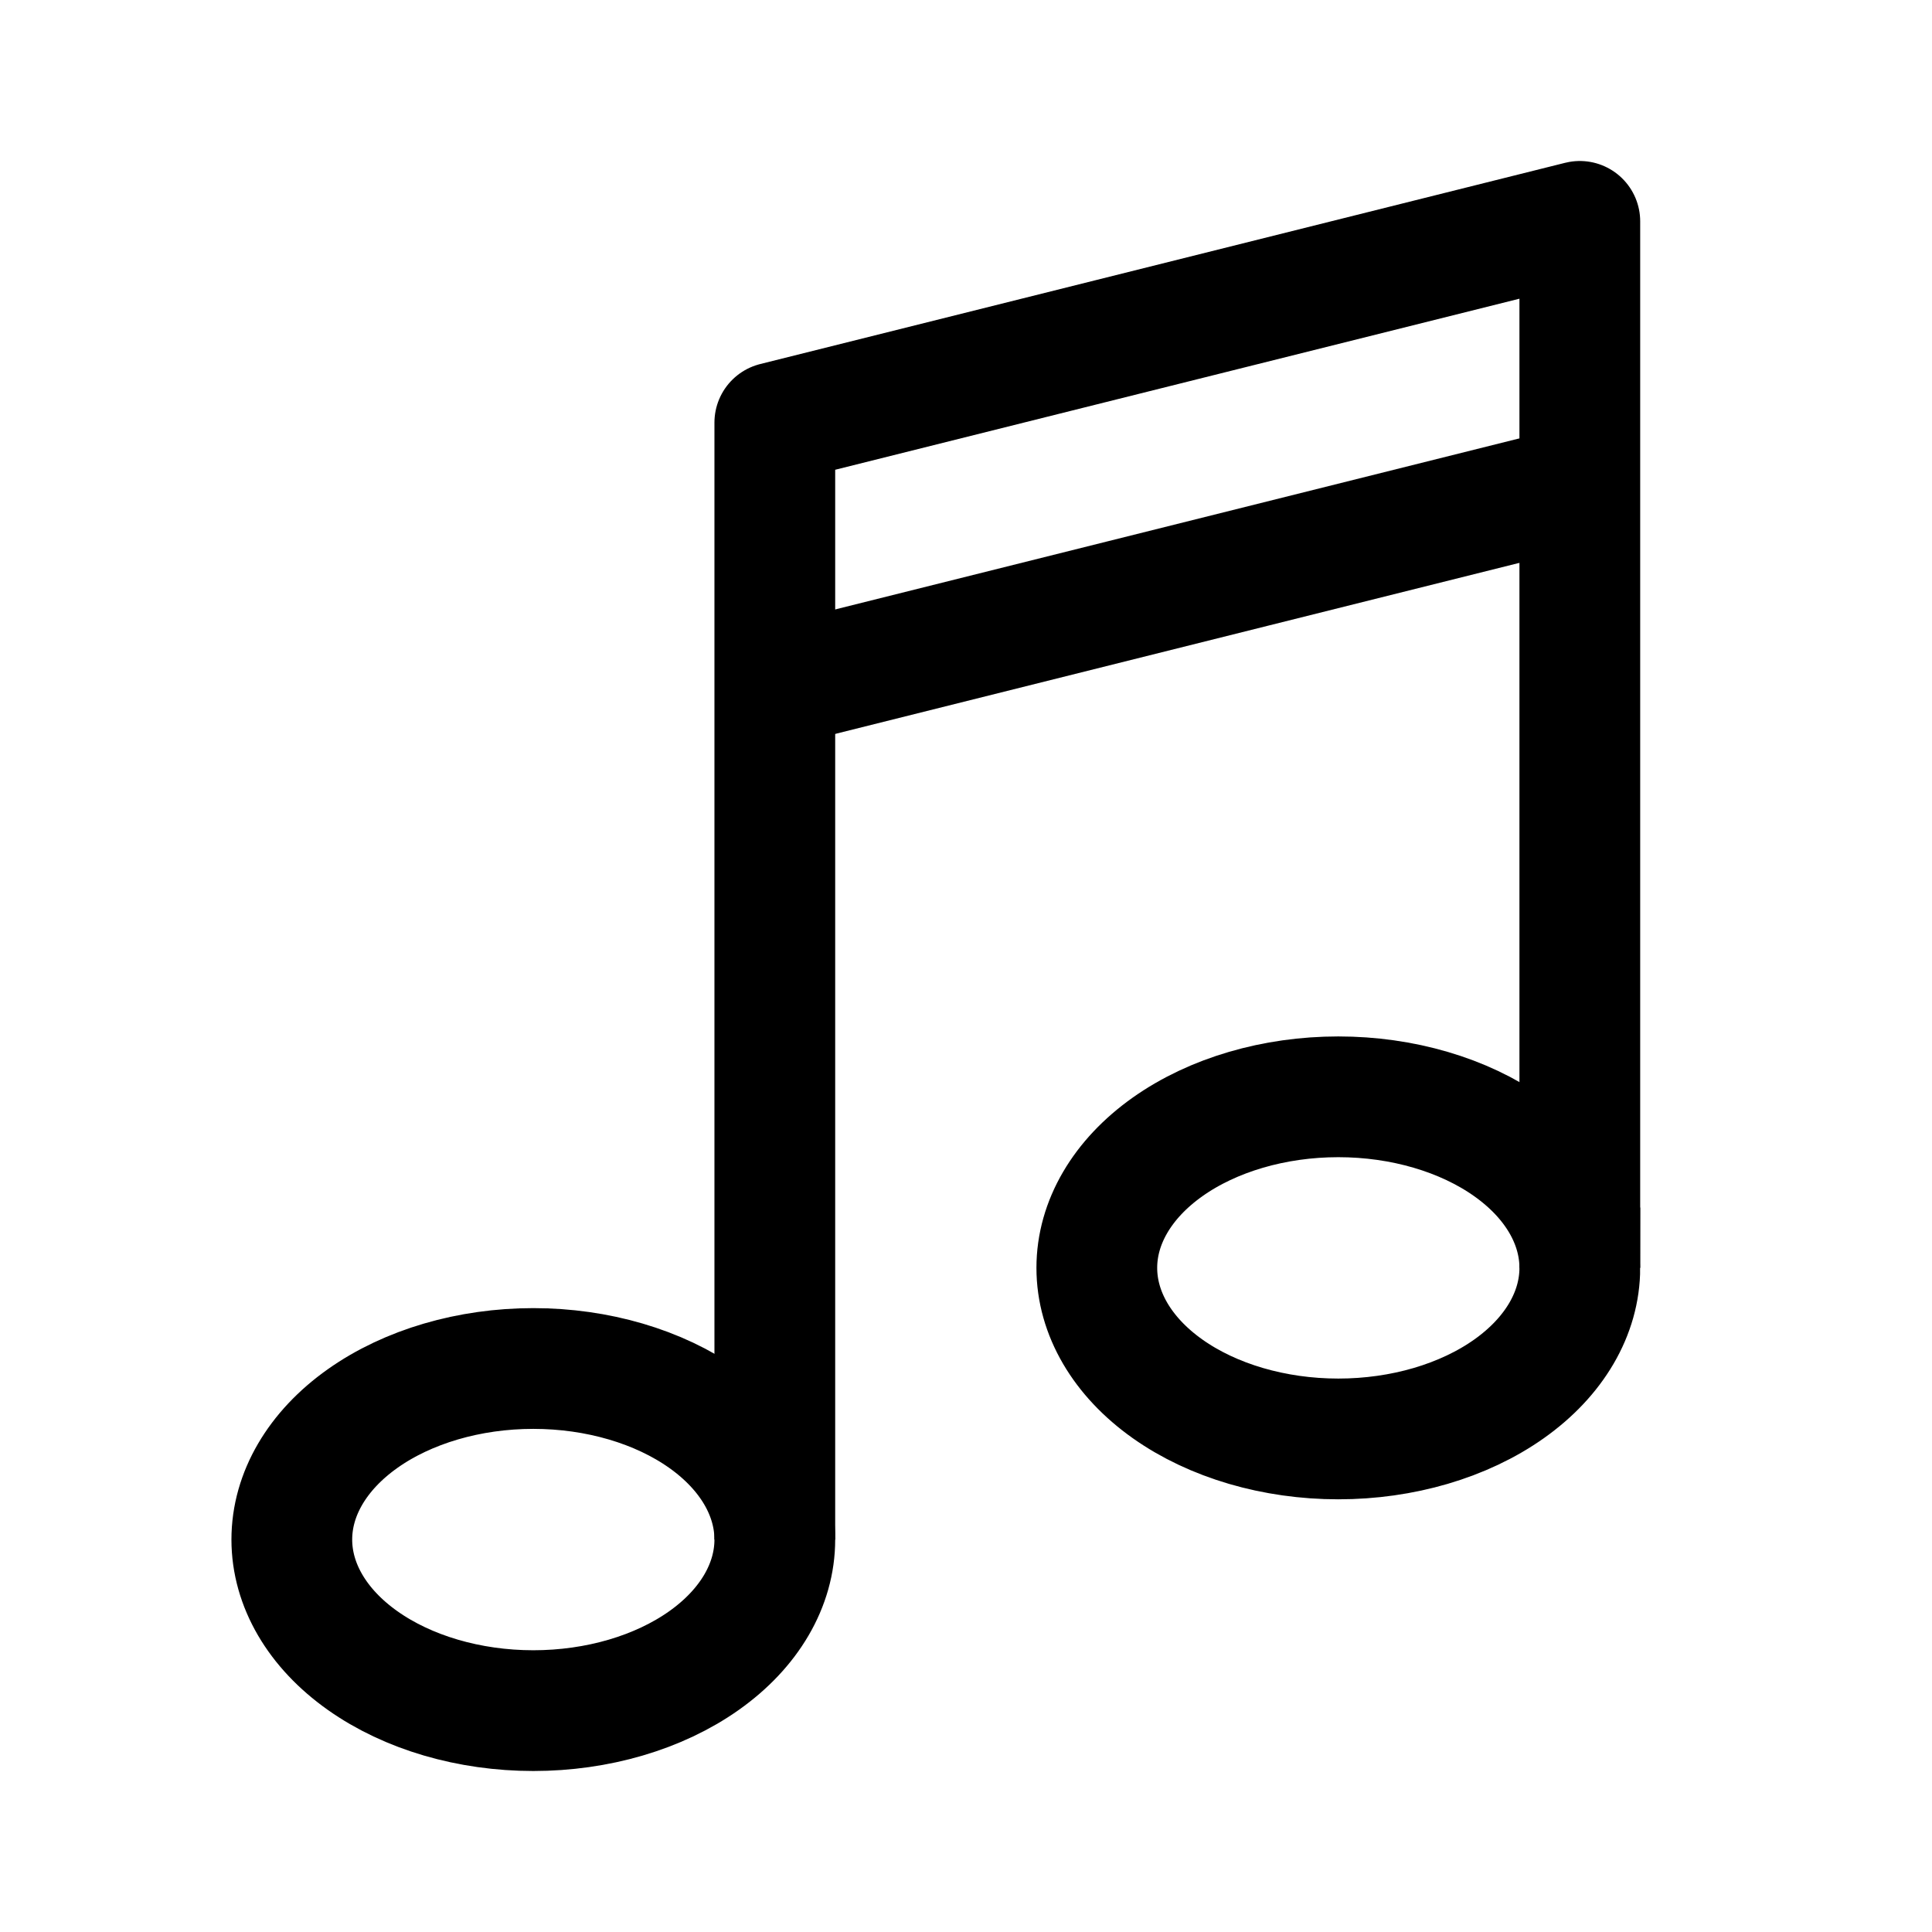 <svg xmlns="http://www.w3.org/2000/svg" width="192" height="192" fill="none" viewBox="0 0 192 192"><path stroke="#000" stroke-width="12" d="M77 153c0 4.509-2.529 8.833-7.03 12.021C65.47 168.209 59.366 170 53 170s-12.47-1.791-16.97-4.979C31.528 161.833 29 157.509 29 153s2.529-8.833 7.03-12.021C40.53 137.791 46.634 136 53 136s12.47 1.791 16.97 4.979C74.472 144.167 77 148.491 77 153Zm80-27c0 4.509-2.529 8.833-7.029 12.021C145.47 141.209 139.365 143 133 143s-12.47-1.791-16.971-4.979S109 130.509 109 126s2.529-8.833 7.029-12.021C120.53 110.791 126.635 109 133 109s12.47 1.791 16.971 4.979S157 121.491 157 126Z"/><path stroke="#000" stroke-linejoin="round" stroke-width="12" d="M77 153V42l80-20v104"/><path stroke="#000" stroke-width="12" d="m78 68 80-20"/></svg>